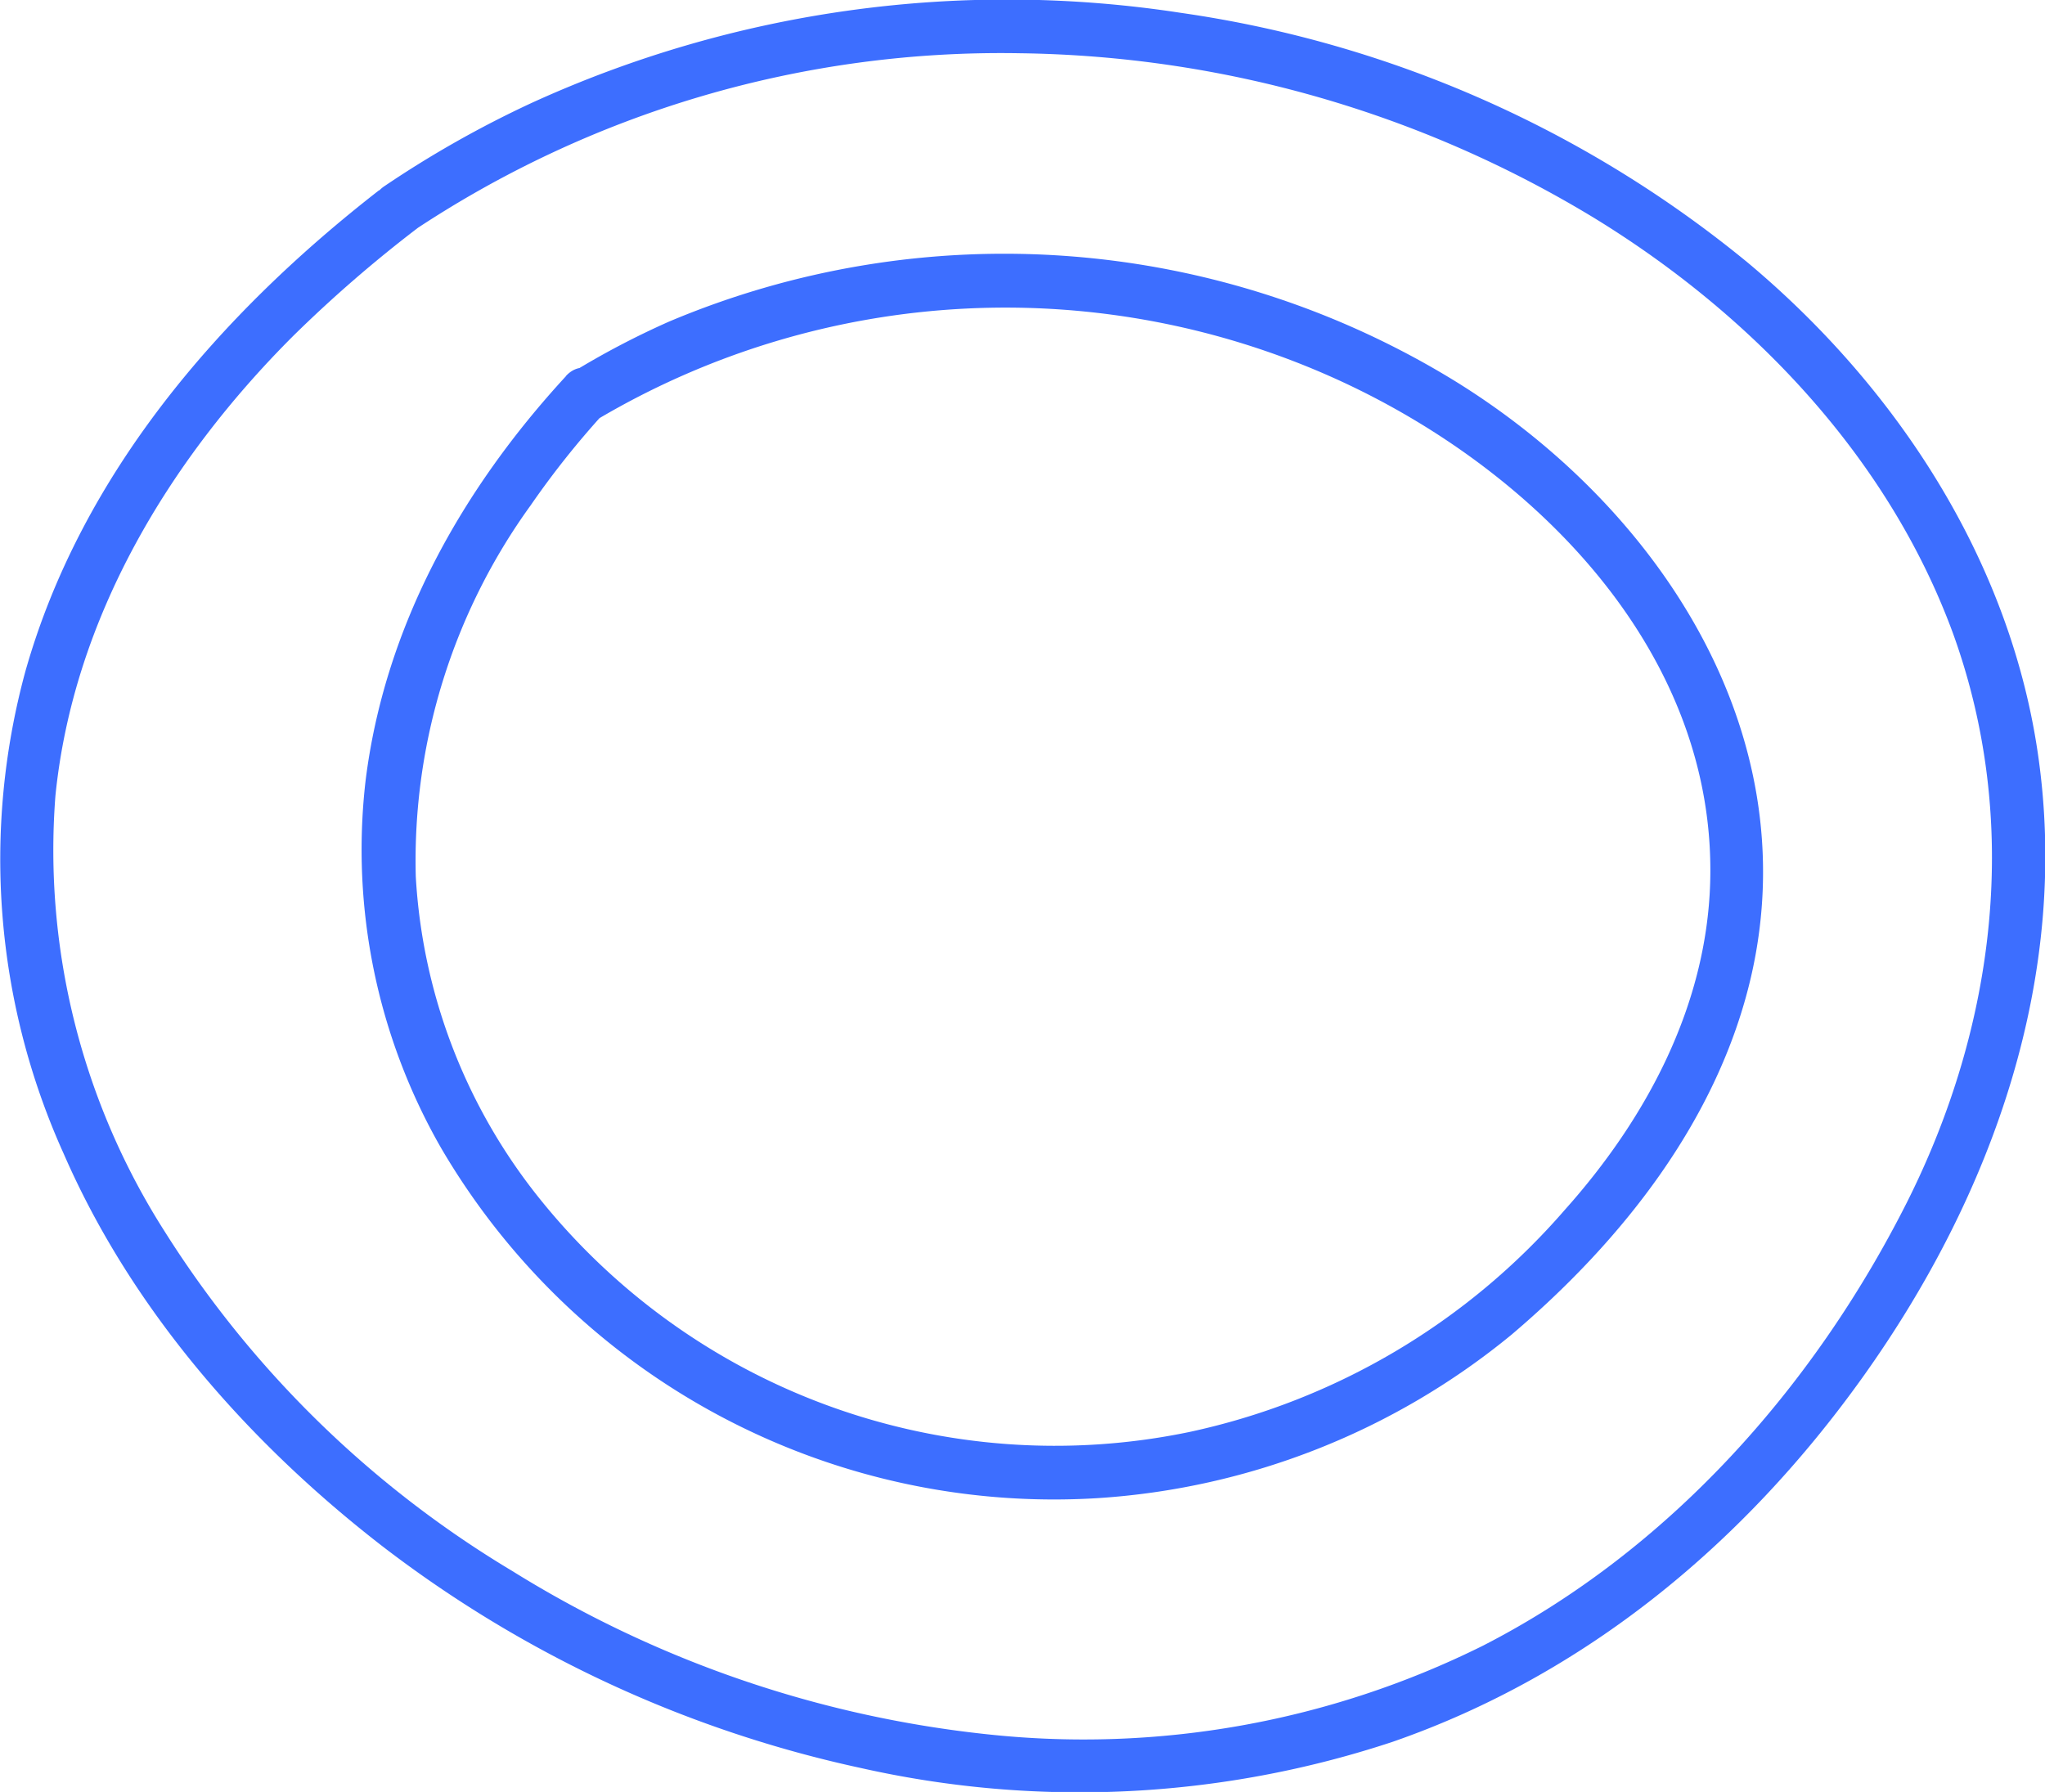 <svg xmlns="http://www.w3.org/2000/svg" viewBox="0 0 115.19 100.95"><defs><style>.cls-1{fill:#3d6eff;}</style></defs><g id="Layer_2" data-name="Layer 2"><g id="Layer_4" data-name="Layer 4"><path class="cls-1" d="M21.35,10.72c-9,7-16.78,16-19.92,27.1A40.29,40.29,0,0,0,3.59,65C7.42,73.79,14,81.27,21.53,87.1a67.72,67.72,0,0,0,27,12.51,56.05,56.05,0,0,0,29.9-1.48c10.9-3.78,19.82-11.21,26.48-20.53,7.33-10.25,11.77-22.66,9.85-35.34-1.64-10.85-8-20.51-16.32-27.47A64.77,64.77,0,0,0,66.49.72,64.45,64.45,0,0,0,29.92,5.81a59.57,59.57,0,0,0-8.27,4.68c-1.59,1.07-.09,3.67,1.52,2.59A59.72,59.72,0,0,1,57.46,3a63.85,63.85,0,0,1,32.37,9.3C98.7,17.74,106.36,25.76,110,35.66c3.86,10.64,2.43,22.1-2.6,32.1C102.15,78.16,94,87.34,83.55,92.7a50.5,50.5,0,0,1-27.95,5,63.28,63.28,0,0,1-26.75-9.2A58.9,58.9,0,0,1,9.26,69.35a39.92,39.92,0,0,1-6.14-24.5c1-10,6.4-18.94,13.4-25.93a74.2,74.2,0,0,1,7-6.07c1.52-1.19-.61-3.29-2.12-2.13Z"/><path class="cls-1" d="M31.89,21.18C26,27.57,21.66,35.31,20.59,44a33.79,33.79,0,0,0,4.26,20.68A40,40,0,0,0,61.79,84.4a40.81,40.81,0,0,0,23.35-9.21c6.21-5.27,11.64-12.11,13.5-20.2,3.17-13.84-5.34-26.57-16.81-33.6a48.53,48.53,0,0,0-44.15-3.27A46.52,46.52,0,0,0,32.2,21a1.5,1.5,0,0,0,1.51,2.59,45.11,45.11,0,0,1,41.83-2.11c11,5.08,21.17,15.33,20.79,28.24-.21,7-3.63,13.34-8.19,18.44A38.74,38.74,0,0,1,67,80.67a37.22,37.22,0,0,1-36.8-13.39,31.84,31.84,0,0,1-6.78-17.9,34.15,34.15,0,0,1,6.47-20.91A49,49,0,0,1,34,23.3c1.31-1.42-.81-3.54-2.12-2.12Z"/></g></g></svg>
